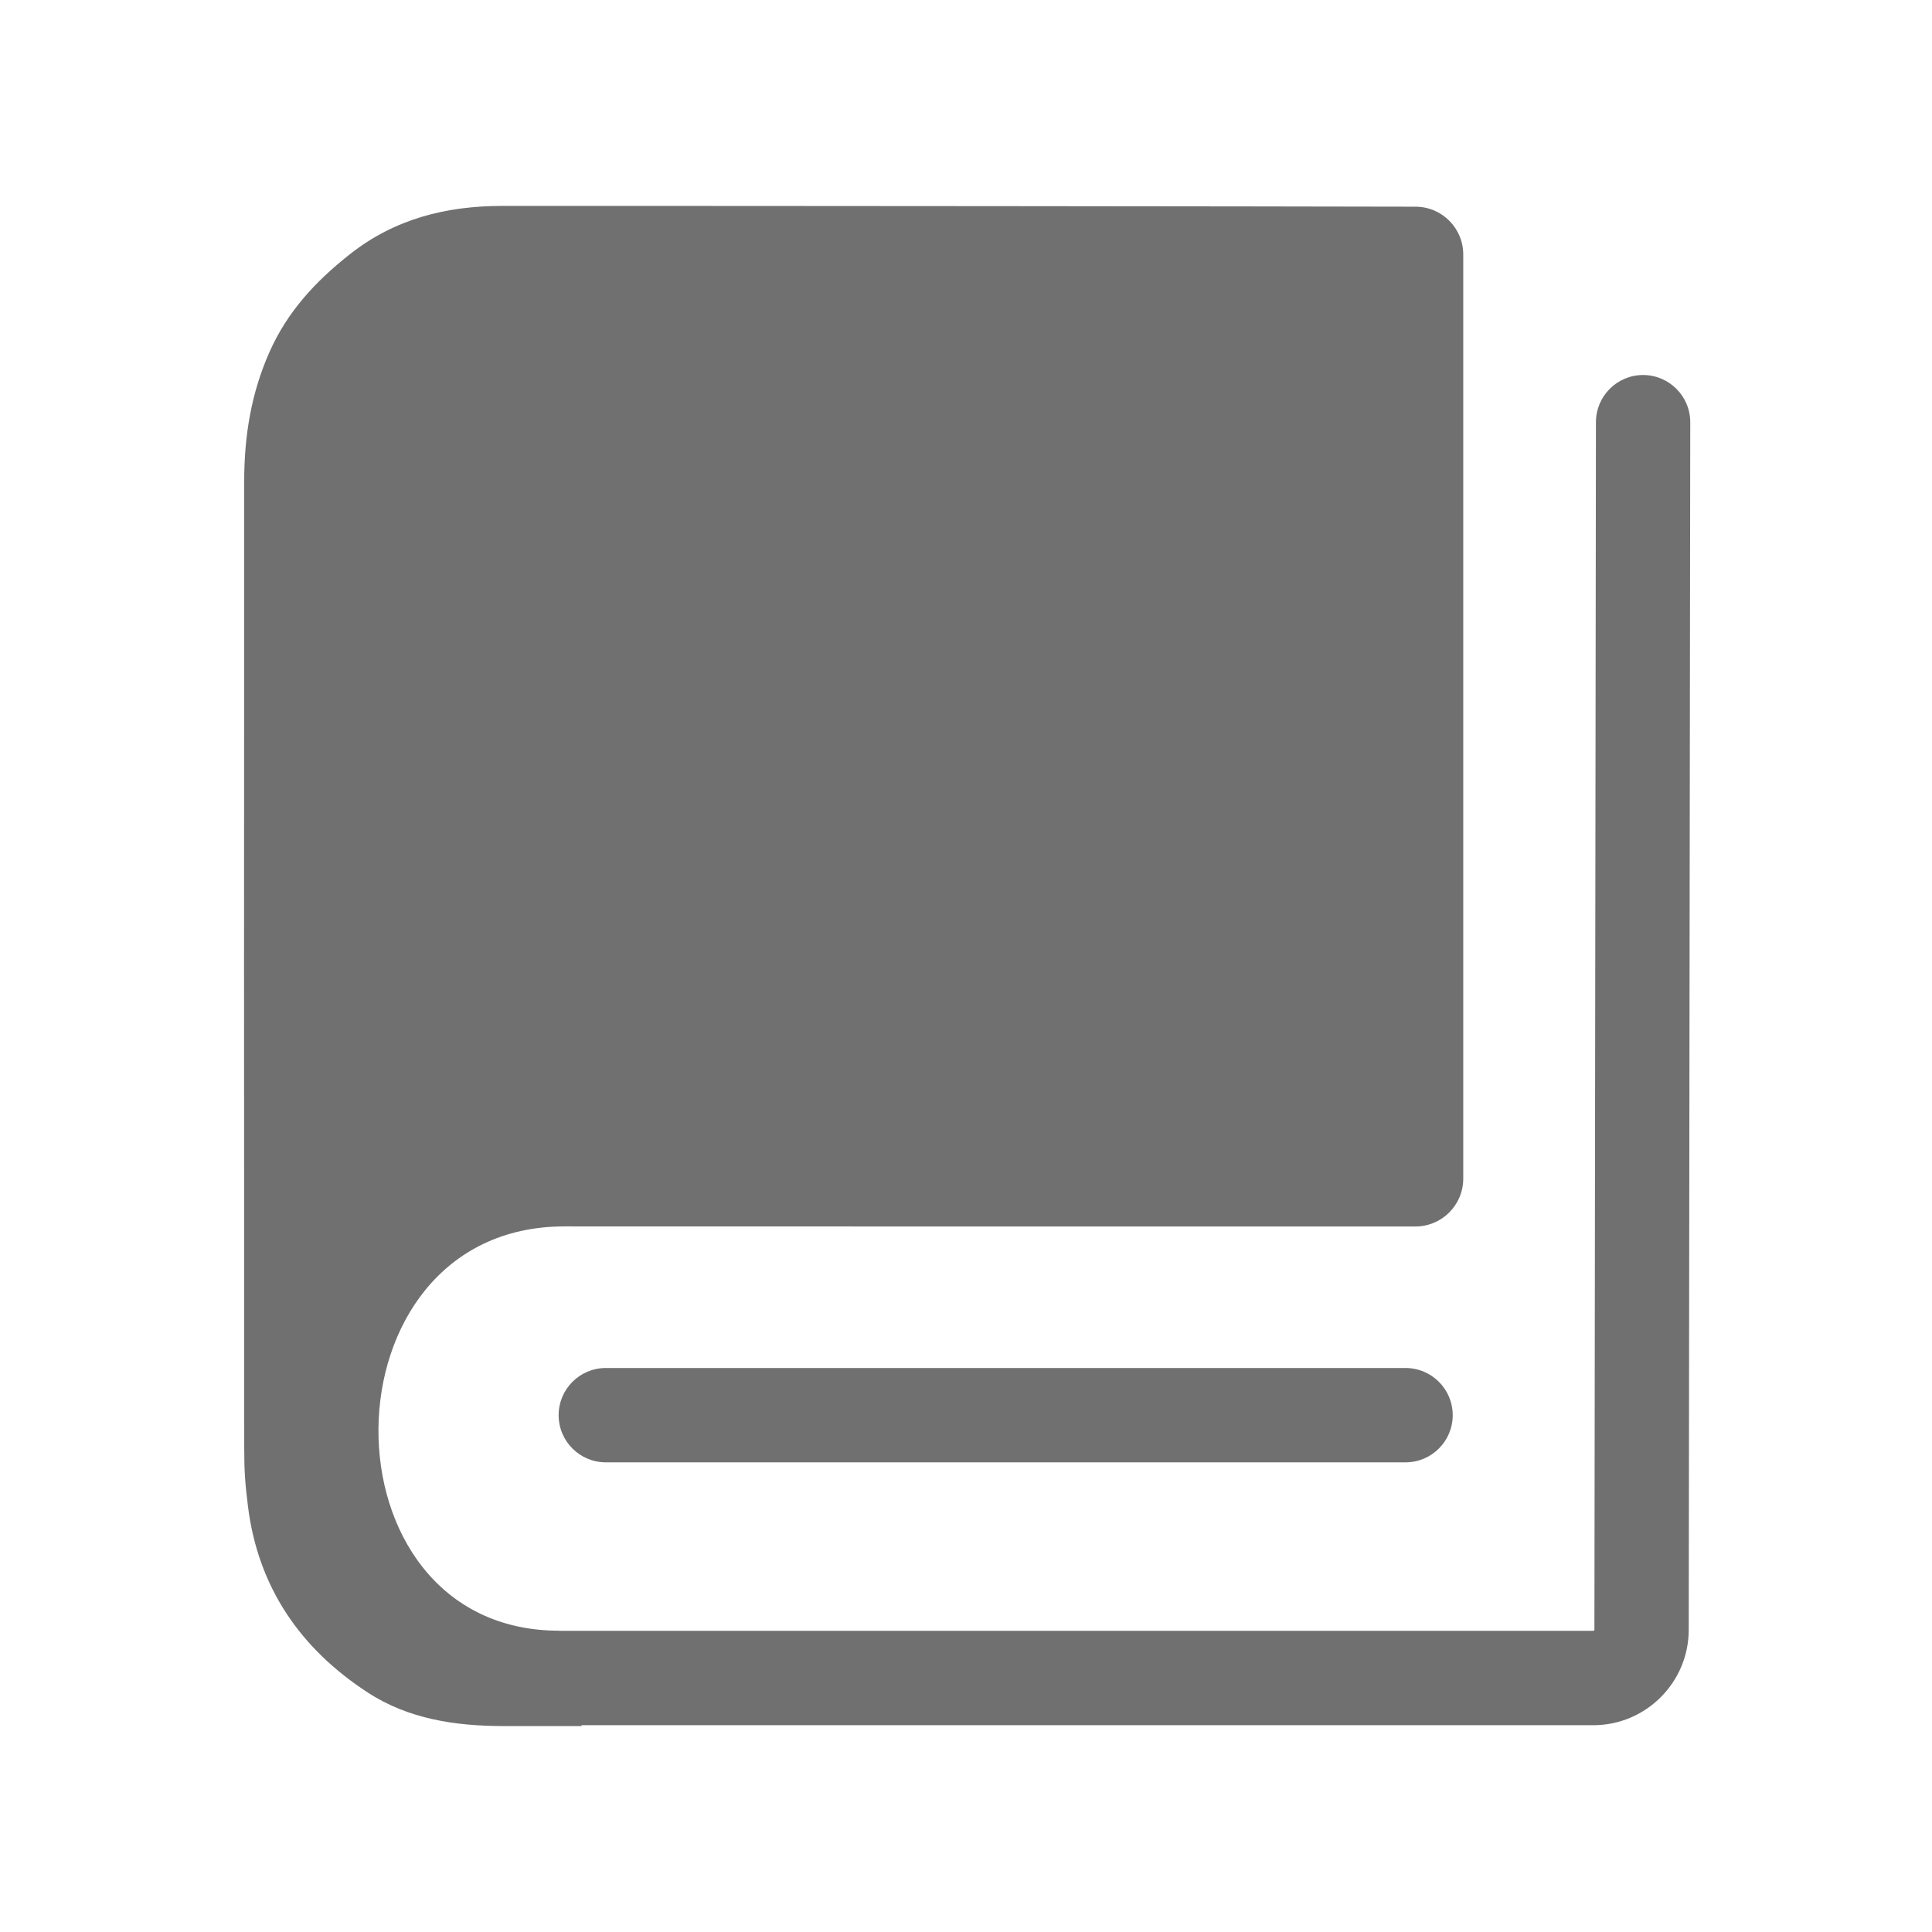 <?xml version="1.0" standalone="no"?><!DOCTYPE svg PUBLIC "-//W3C//DTD SVG 1.1//EN" "http://www.w3.org/Graphics/SVG/1.1/DTD/svg11.dtd"><svg class="icon" width="200px" height="200.00px" viewBox="0 0 1024 1024" version="1.1" xmlns="http://www.w3.org/2000/svg"><path fill="#707070" d="M895.87 223.82l-0.81 640.05c-0.03 27.86-22.73 50.53-50.59 50.53H308.18l0.11 0.45h-41.45c-25.34-0.01-50.29-3.7-71.86-17.74-35.74-23.25-58.25-55.83-63.57-98.85-1.53-12.36-1.96-18.49-1.97-30.96-0.12-170.79-0.14-341.58-0.01-512.37 0.02-23.58 3.62-46.36 13.41-68.39 9.56-21.52 24.51-37.52 42.58-51.78 23.83-18.81 51.13-25.61 80.7-25.62 139.52-0.04 401.93 0.21 484.17 0.41 13.97 0.03 25.26 11.36 25.26 25.33v489.81c0 14.01-11.35 25.37-25.36 25.37-78.98 0.01-322.39 0.02-451.04-0.04-130.4 0-131.48 214.28-2.84 214.28l0.02 0.07h548.15c0.33 0 0.59-0.26 0.59-0.59l0.81-640.05c0.02-13.8 11.21-24.97 25-24.97h0.03c13.8 0.04 24.98 11.25 24.96 25.06z m-150.9 501.25H321.09c-13.81 0-25 11.19-25 25s11.19 25 25 25h423.88c13.81 0 25-11.19 25-25s-11.2-25-25-25z" /></svg>